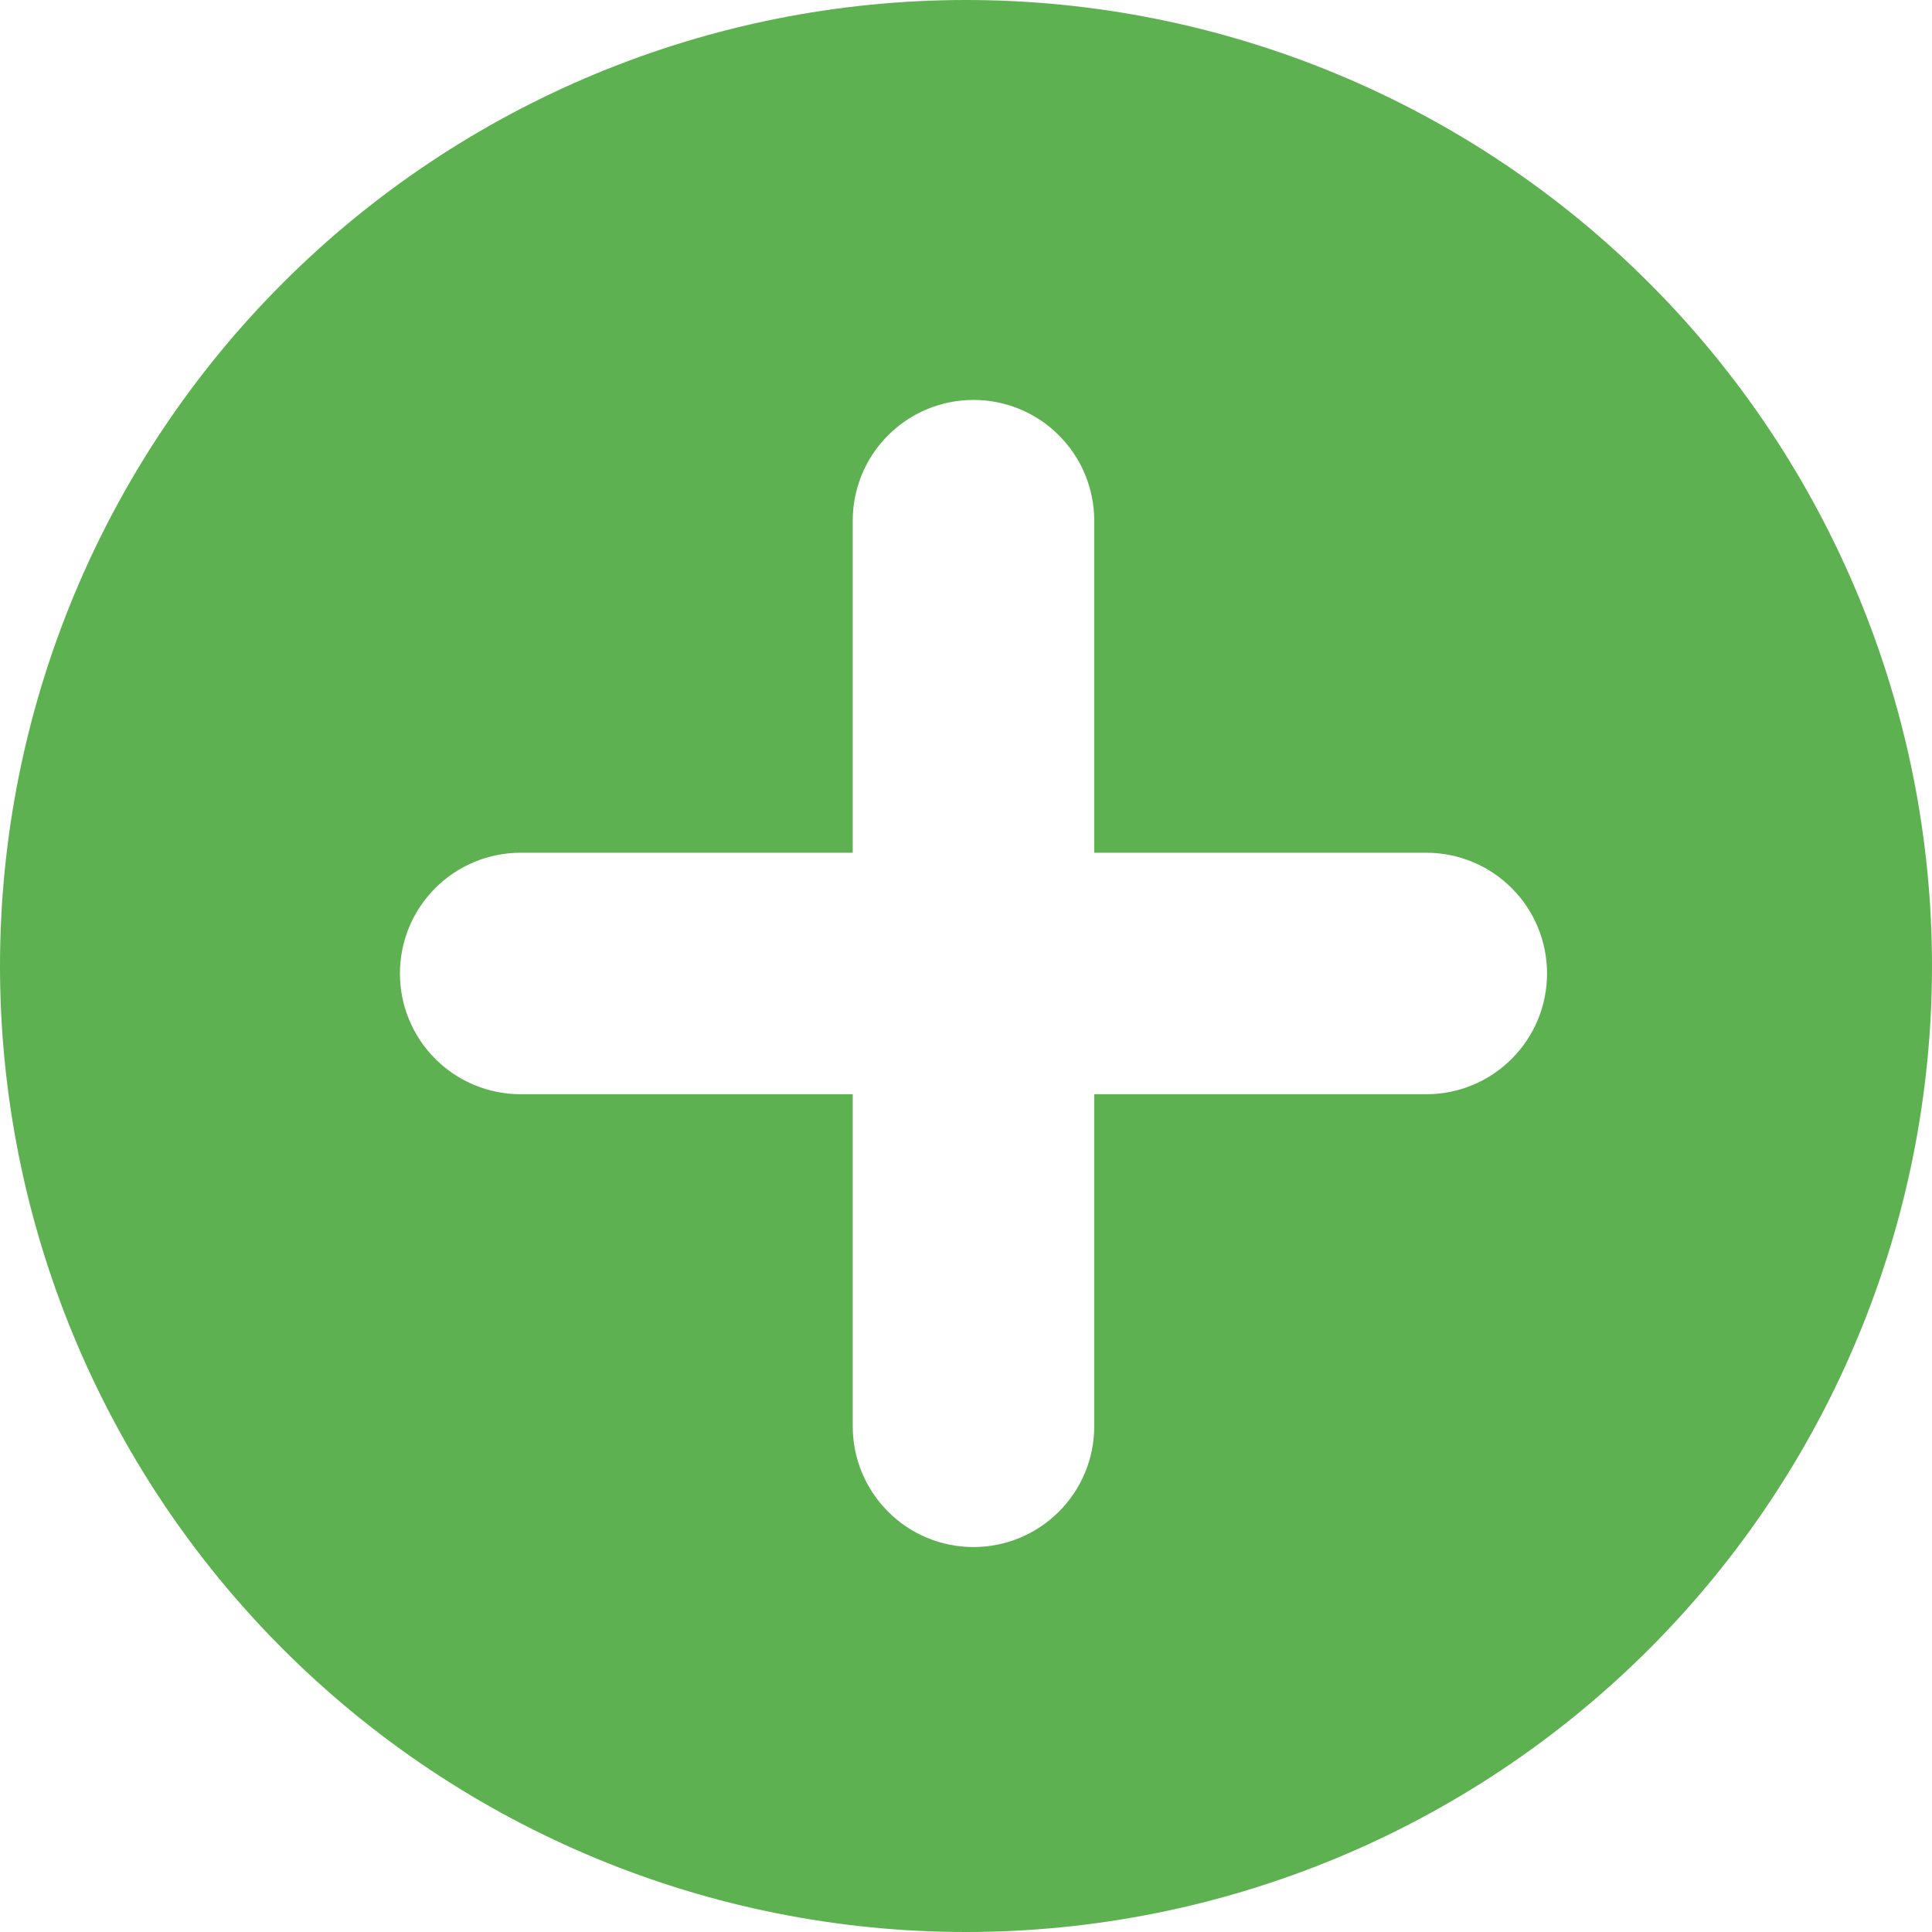 <svg width="16" height="16" viewBox="0 0 16 16" fill="none" xmlns="http://www.w3.org/2000/svg">
<g clip-path="url(#clip0_36_31)">
<path d="M8 0C10.122 0 12.157 0.843 13.657 2.343C15.157 3.843 16 5.878 16 8C16 10.122 15.157 12.157 13.657 13.657C12.157 15.157 10.122 16 8 16C5.878 16 3.843 15.157 2.343 13.657C0.843 12.157 0 10.122 0 8C0 5.878 0.843 3.843 2.343 2.343C3.843 0.843 5.878 0 8 0ZM9.062 4.312C9.062 4.047 8.957 3.792 8.769 3.605C8.582 3.417 8.327 3.312 8.062 3.312C7.797 3.312 7.542 3.417 7.355 3.605C7.167 3.792 7.062 4.047 7.062 4.312V7.062H4.312C4.047 7.062 3.792 7.167 3.605 7.355C3.417 7.542 3.312 7.797 3.312 8.062C3.312 8.327 3.417 8.582 3.605 8.769C3.792 8.957 4.047 9.062 4.312 9.062H7.062V11.812C7.062 12.077 7.167 12.332 7.355 12.519C7.542 12.707 7.797 12.812 8.062 12.812C8.327 12.812 8.582 12.707 8.769 12.519C8.957 12.332 9.062 12.077 9.062 11.812V9.062H11.812C12.077 9.062 12.332 8.957 12.519 8.769C12.707 8.582 12.812 8.327 12.812 8.062C12.812 7.797 12.707 7.542 12.519 7.355C12.332 7.167 12.077 7.062 11.812 7.062H9.062V4.312Z" fill="#5EB151"/>
</g>
<defs>
<clipPath id="clip0_36_31">
<rect width="16" height="16" fill="white"/>
</clipPath>
</defs>
</svg>
